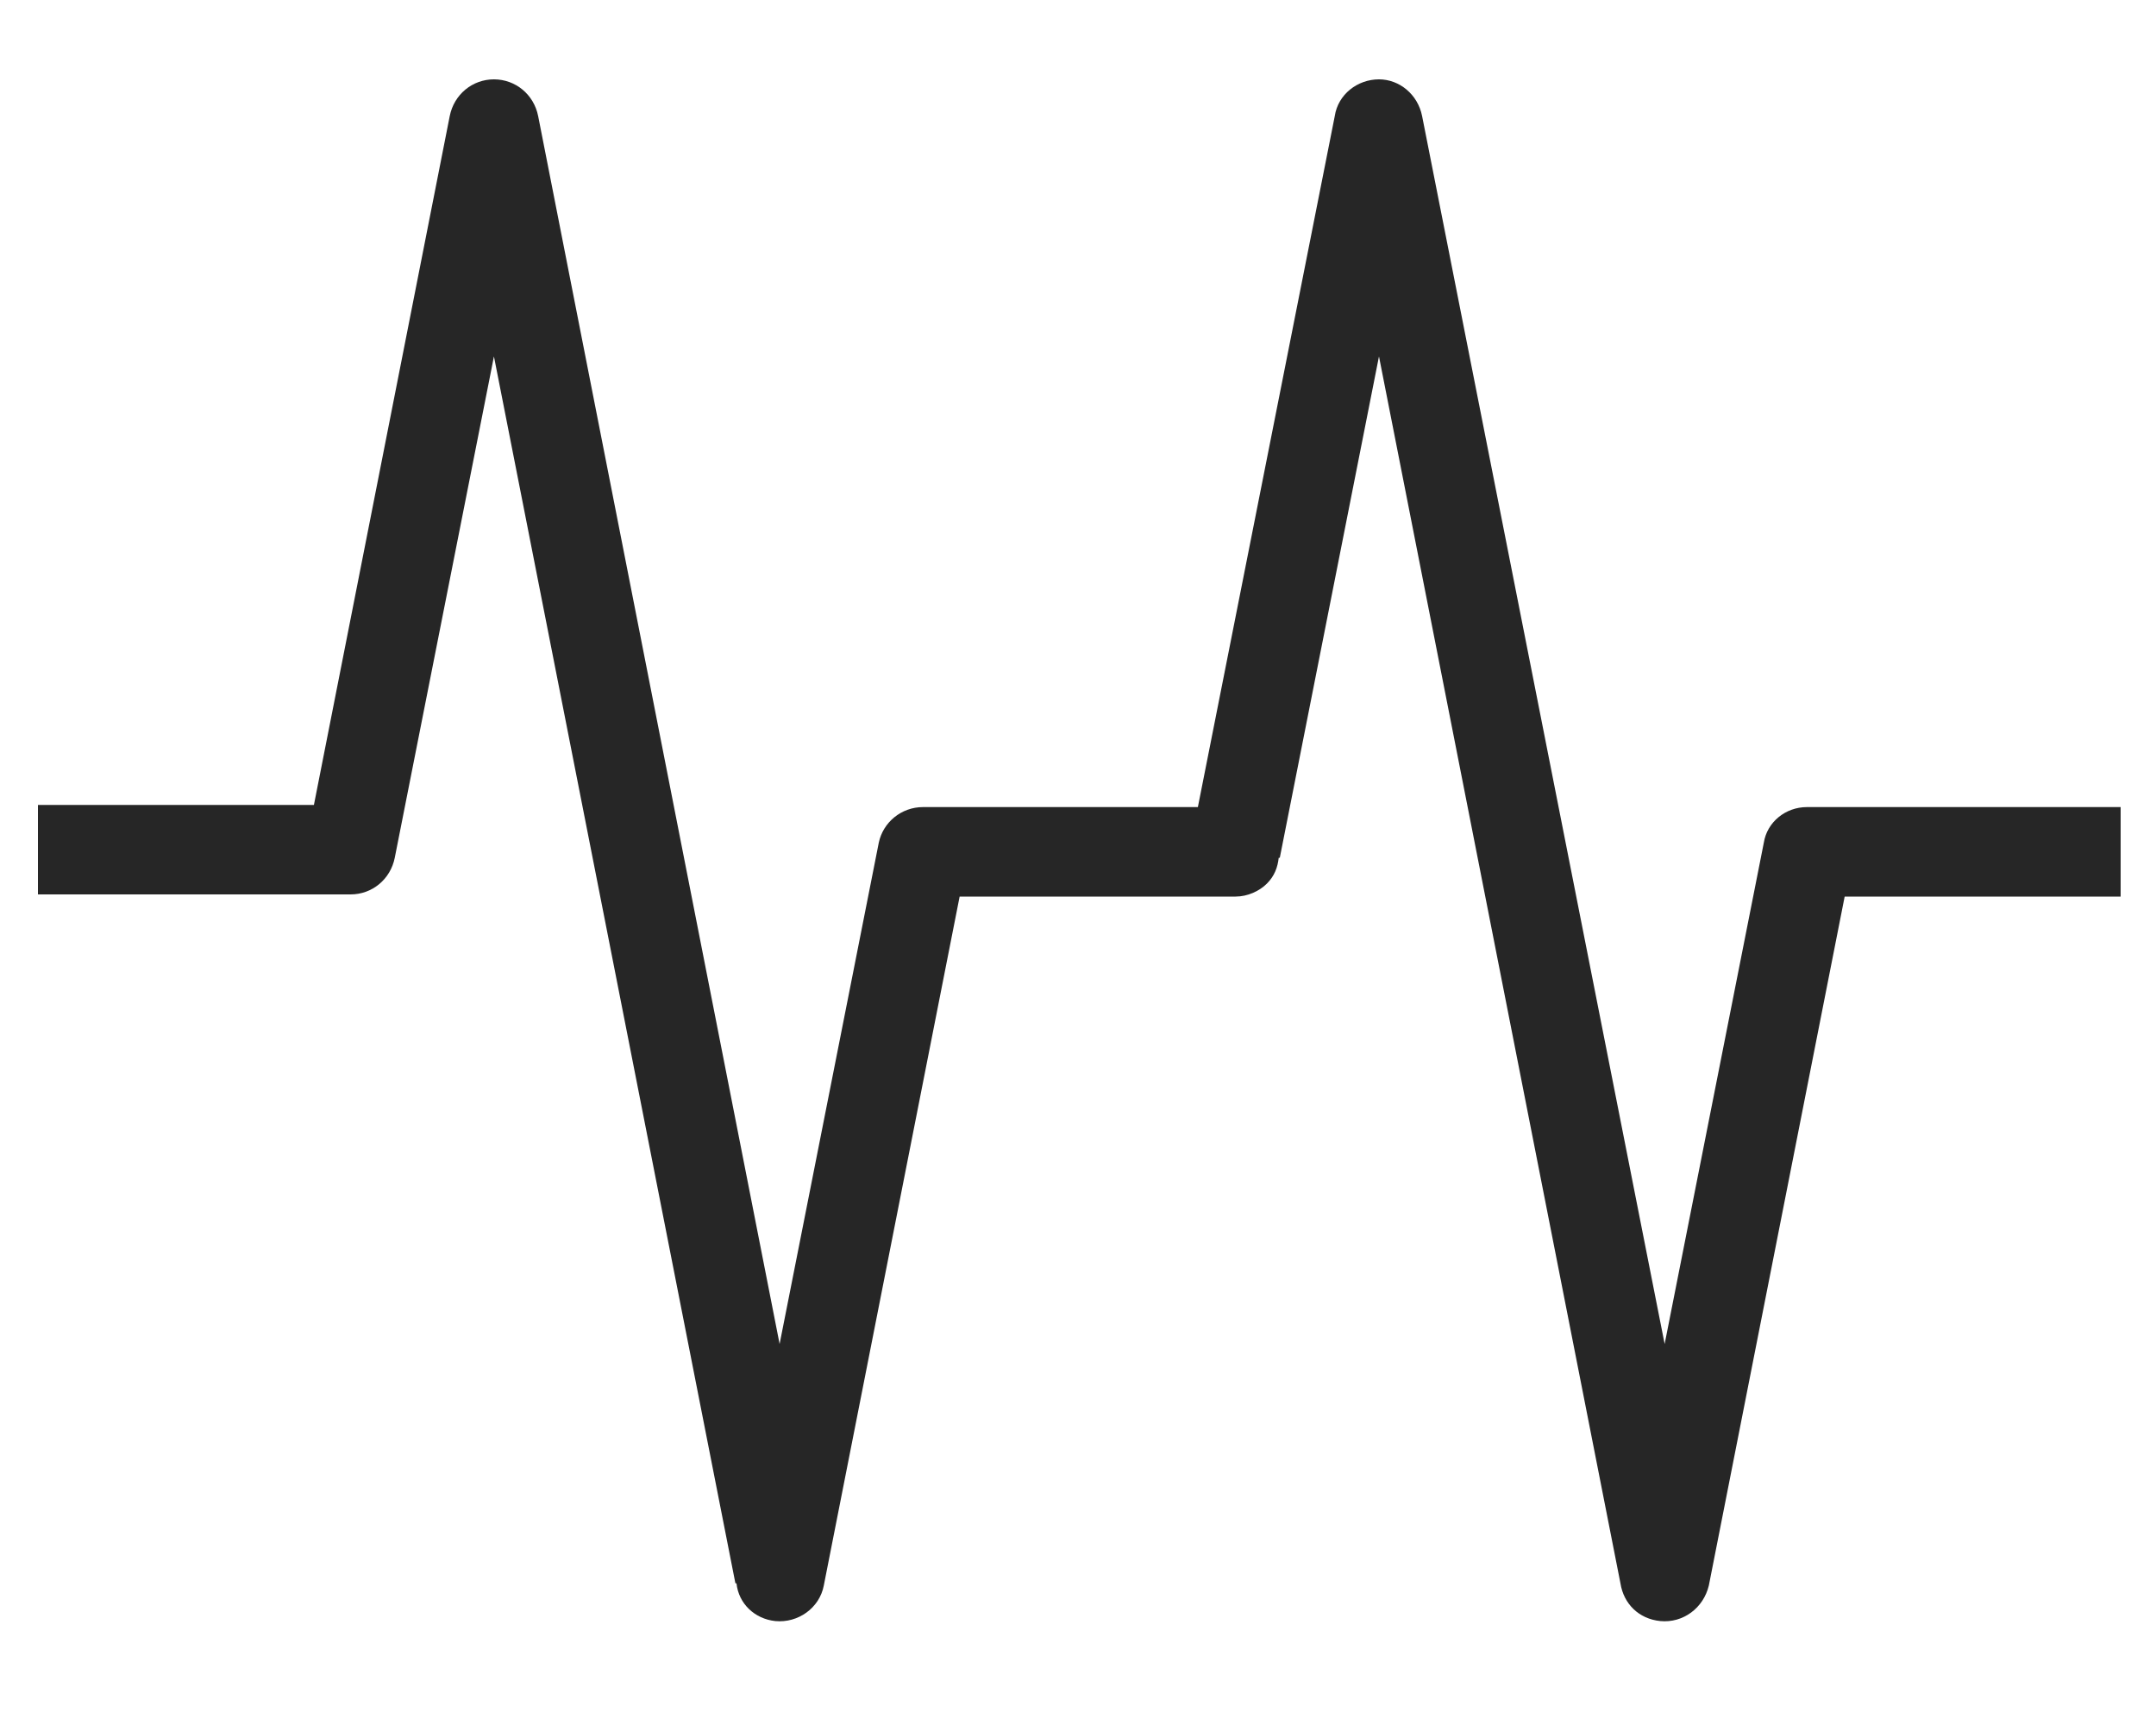 <svg width="20" height="16" viewBox="0 0 20 16" fill="none" xmlns="http://www.w3.org/2000/svg">
<path fill-rule="evenodd" clip-rule="evenodd" d="M12.382 1.076L11.112 7.486H8.562C8.362 7.486 8.192 7.626 8.152 7.816L7.232 12.466L4.992 1.076C4.952 0.876 4.782 0.736 4.582 0.736C4.382 0.736 4.212 0.876 4.172 1.076L2.912 7.466H0.352V8.296H3.252C3.452 8.296 3.622 8.156 3.662 7.956L4.582 3.306L6.822 14.686H6.832C6.852 14.876 7.002 15.016 7.192 15.036C7.402 15.056 7.602 14.916 7.642 14.706L8.902 8.316H11.462C11.572 8.316 11.682 8.266 11.752 8.196C11.822 8.126 11.852 8.046 11.862 7.956H11.872L12.792 3.306L15.032 14.686C15.062 14.876 15.202 15.016 15.402 15.036C15.612 15.056 15.802 14.916 15.852 14.706L17.112 8.316H19.672V7.486H16.762C16.562 7.486 16.392 7.626 16.362 7.816L15.442 12.466L13.192 1.076C13.152 0.876 12.982 0.736 12.792 0.736C12.592 0.736 12.412 0.876 12.382 1.076Z" fill="black" fill-opacity="0.85"/>
</svg>
